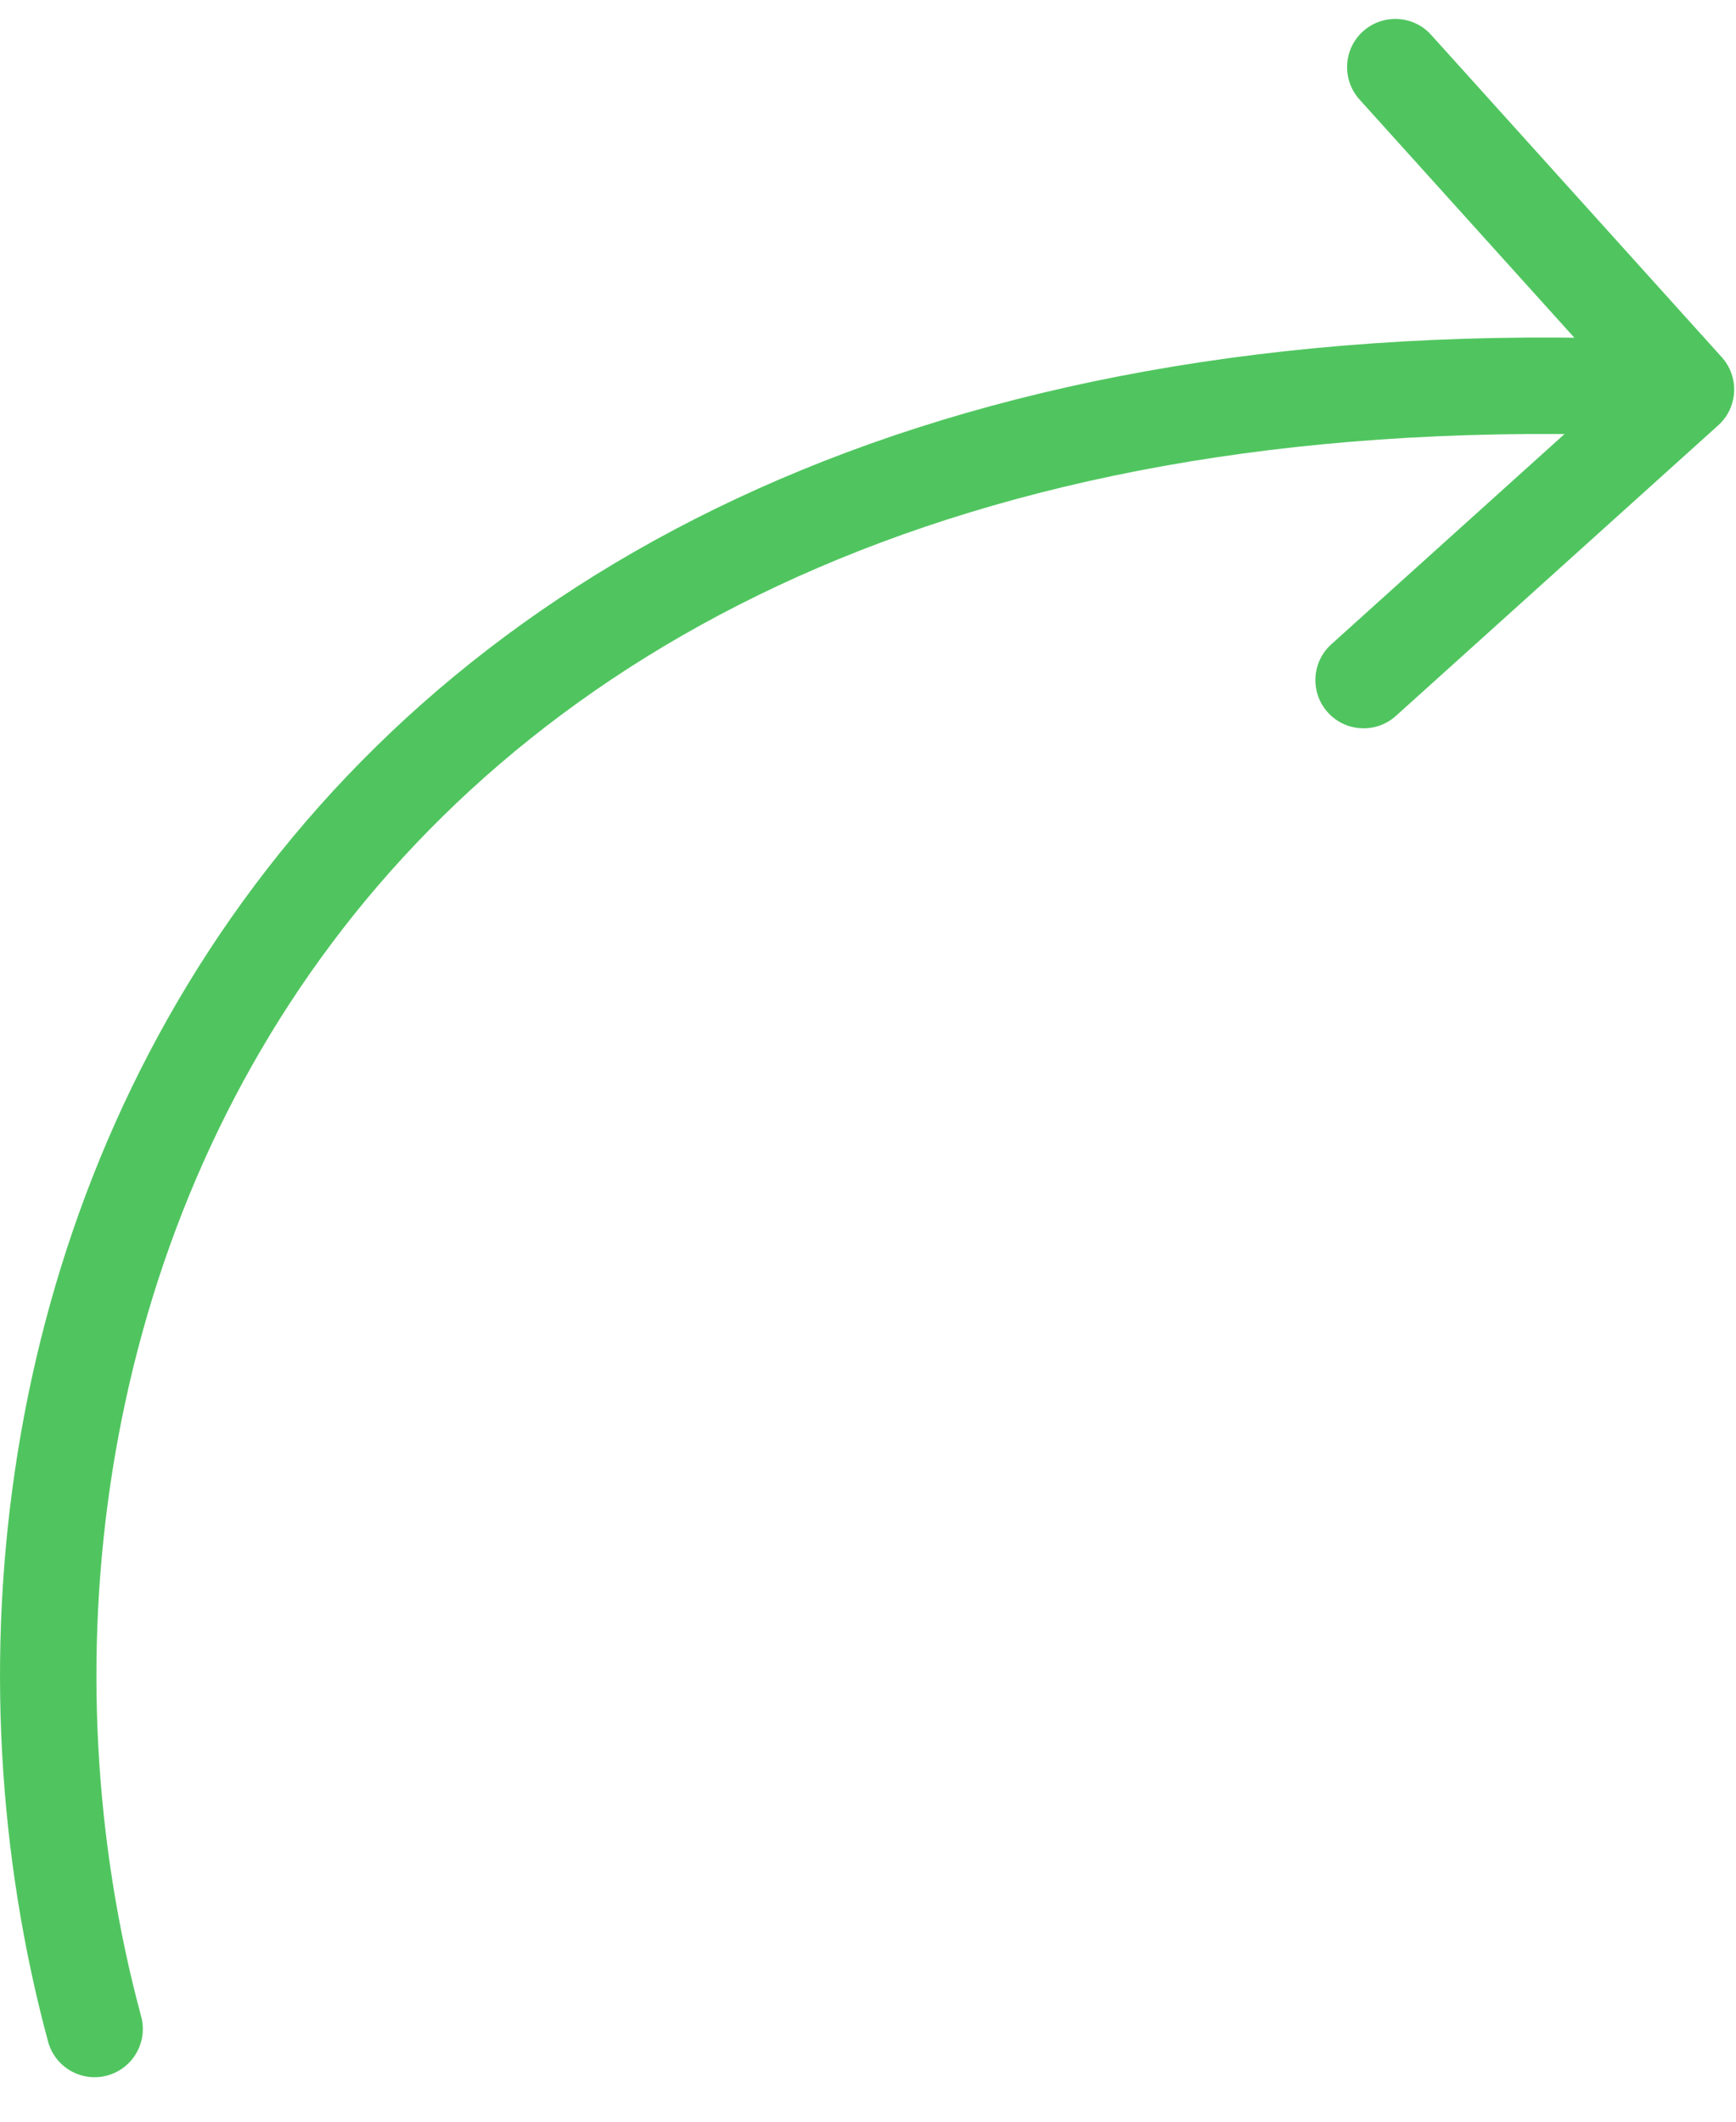 <svg width="36" height="44" viewBox="0 0 36 44" fill="none" xmlns="http://www.w3.org/2000/svg">
<path d="M0.996 42.337C1.14 42.871 1.689 43.187 2.222 43.043C2.755 42.899 3.071 42.35 2.927 41.817L0.996 42.337ZM35.632 8.82C36.042 8.45 36.074 7.818 35.705 7.408L29.678 0.723C29.308 0.313 28.676 0.28 28.265 0.65C27.855 1.02 27.823 1.652 28.192 2.063L33.55 8.004L27.608 13.361C27.198 13.731 27.165 14.363 27.535 14.774C27.905 15.184 28.537 15.216 28.947 14.847L35.632 8.82ZM2.927 41.817C0.995 34.651 1.973 26.104 6.887 19.552C11.771 13.04 20.667 8.339 34.91 9.076L35.014 7.078C20.256 6.315 10.653 11.197 5.287 18.352C-0.05 25.467 -1.071 34.67 0.996 42.337L2.927 41.817Z" fill="#50C55F"/>
</svg>
